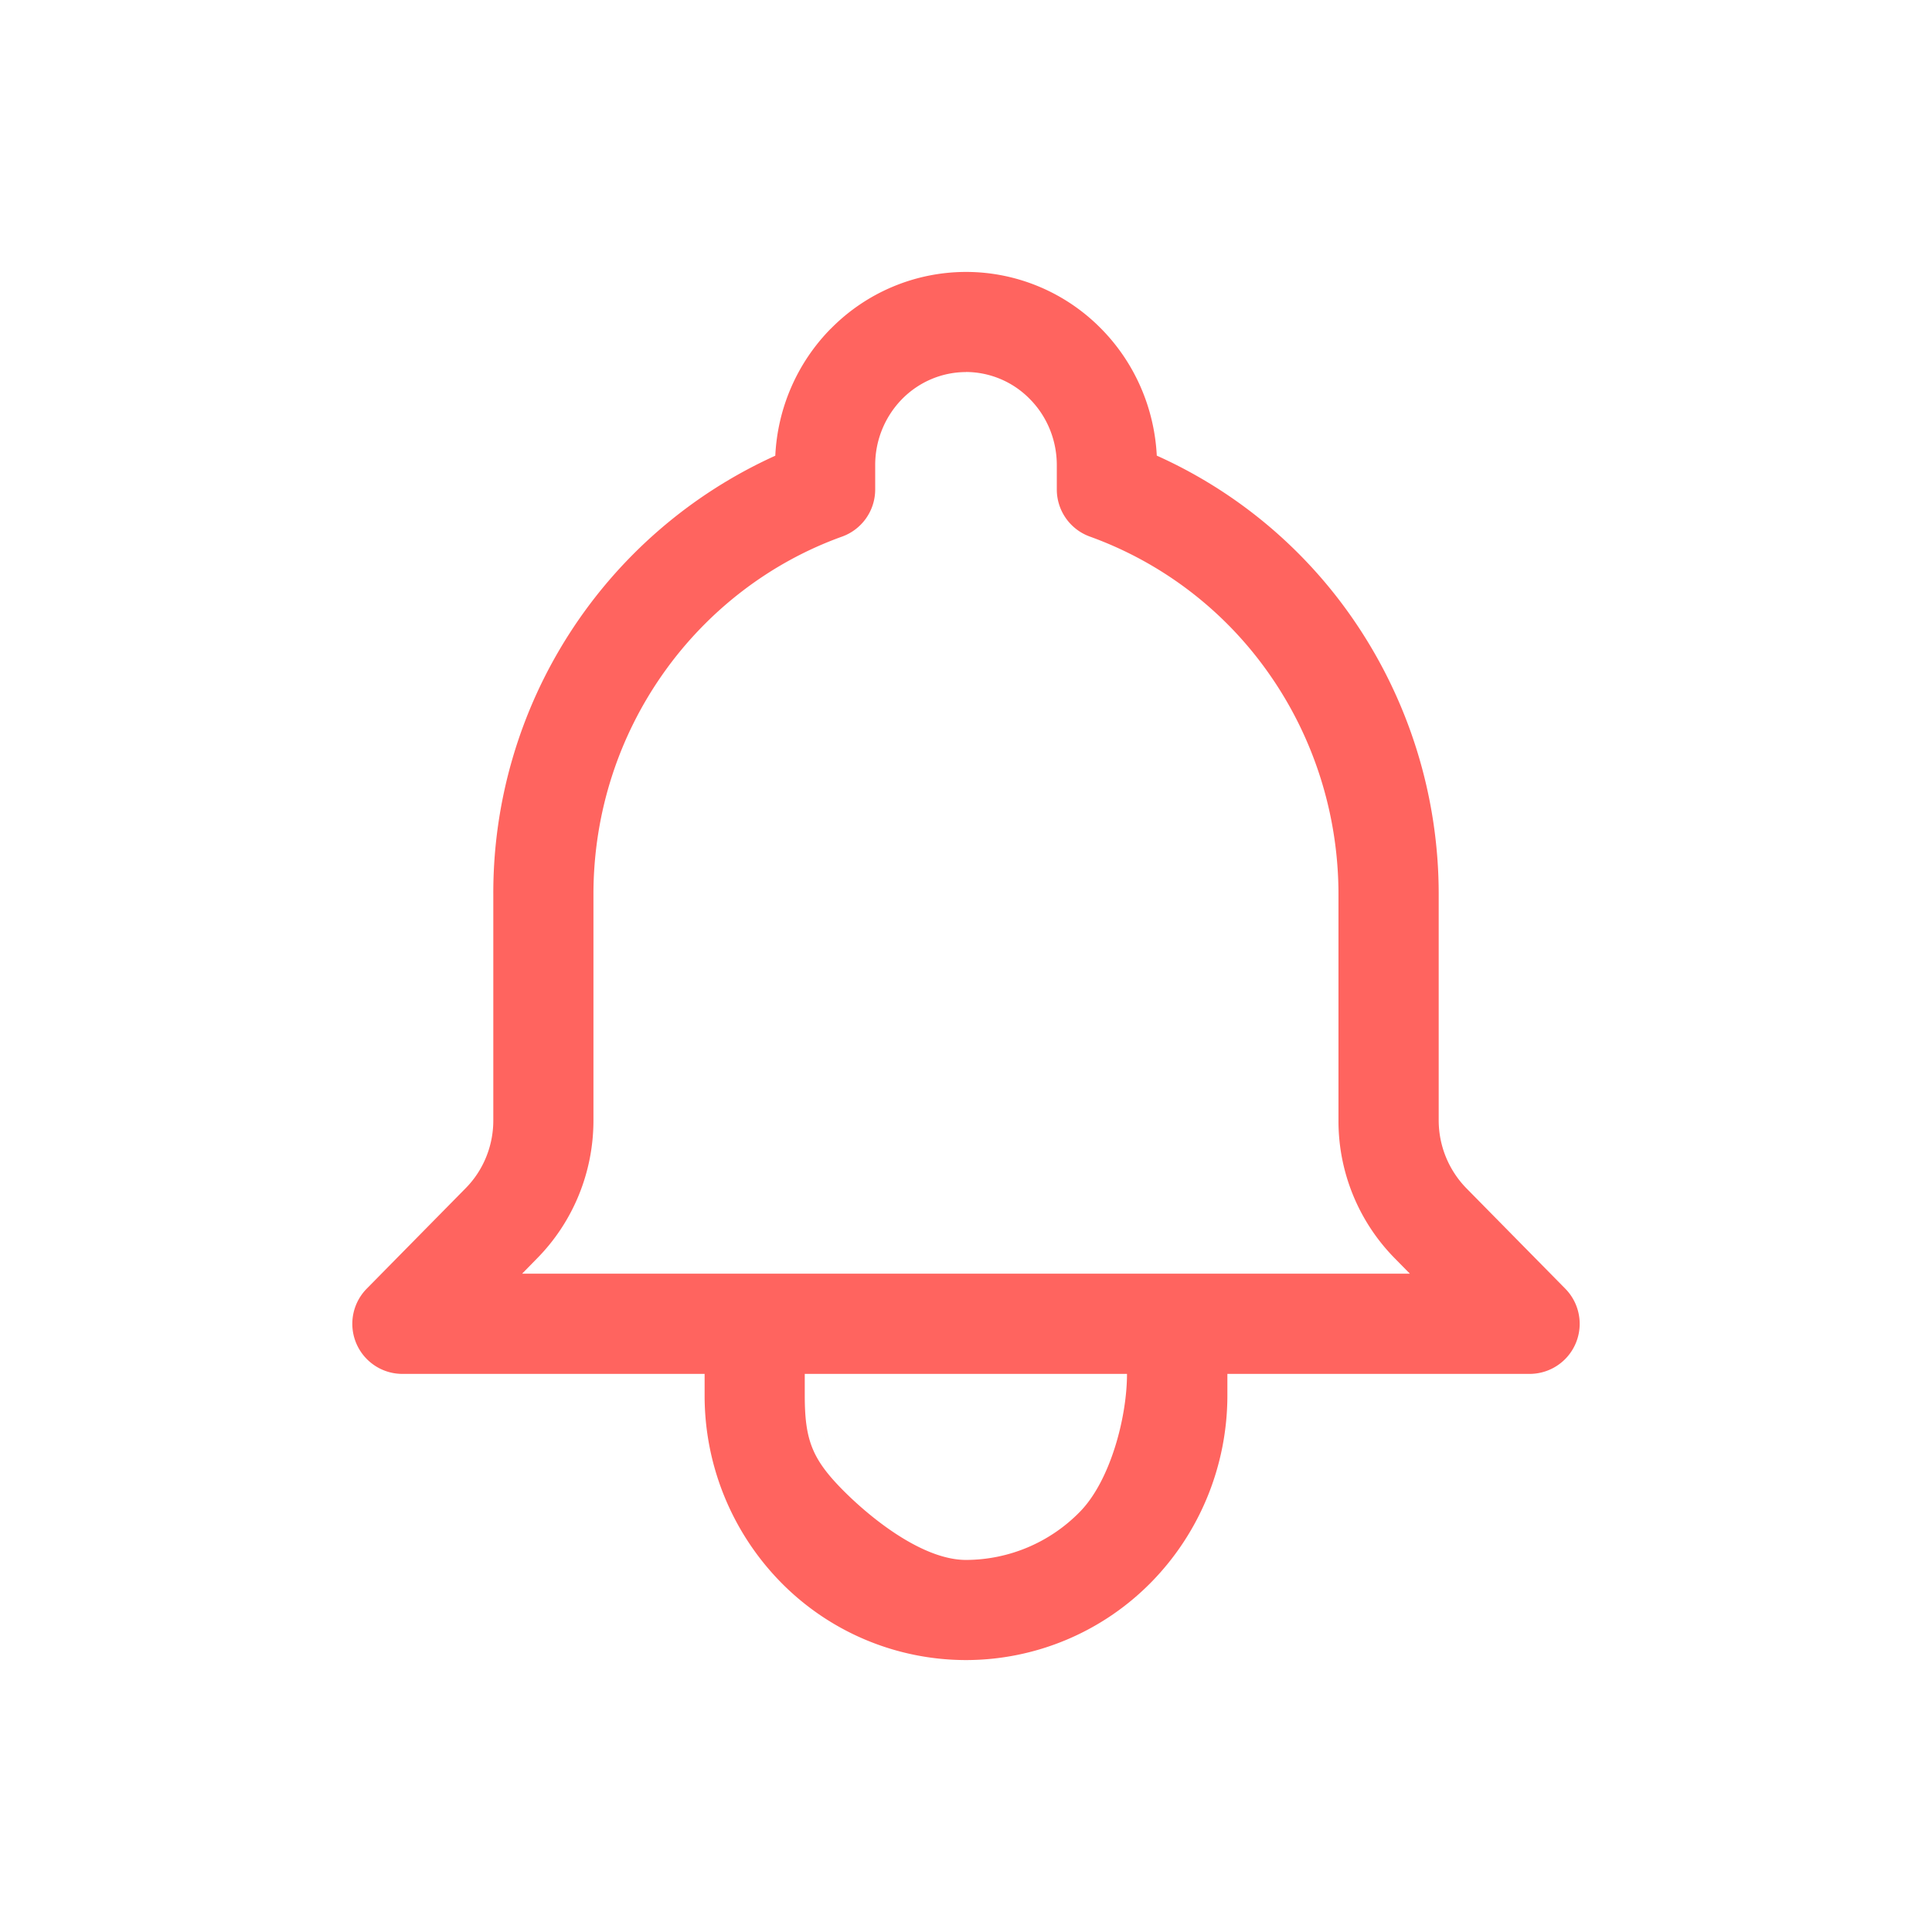 <svg width="24" height="24" fill="none" xmlns="http://www.w3.org/2000/svg"><path fill-rule="evenodd" clip-rule="evenodd" d="M10.32 4.084A2.358 2.358 0 0 1 12 3.378c.632 0 1.237.255 1.68.706.417.423.66.985.69 1.576a5.892 5.892 0 0 1 2.428 2.016 6.016 6.016 0 0 1 1.074 3.435v2.807a1.209 1.209 0 0 0 .342.841l1.23 1.249A.622.622 0 0 1 19 17.067h-3.753v.266c0 .87-.34 1.705-.947 2.323a3.227 3.227 0 0 1-2.3.966 3.227 3.227 0 0 1-2.3-.966 3.311 3.311 0 0 1-.947-2.323v-.266H5a.622.622 0 0 1-.443-1.06l1.229-1.248c.218-.221.342-.524.342-.84v-2.808a5.962 5.962 0 0 1 3.503-5.45c.028-.592.272-1.154.688-1.577Zm-.323 12.983v.266c0 .546.087.784.463 1.167m-.463-1.433H14c0 .545-.21 1.333-.587 1.715a1.983 1.983 0 0 1-1.413.596c-.528 0-1.163-.496-1.54-.878M12 4.622c-.296 0-.582.12-.794.335a1.17 1.17 0 0 0-.334.82v.304a.622.622 0 0 1-.412.585c-1.794.645-3.088 2.39-3.088 4.445v2.808c0 .64-.25 1.257-.7 1.713l-.186.19h11.028l-.187-.19a2.431 2.431 0 0 1-.7-1.714v-2.807c0-.977-.297-1.929-.851-2.725a4.64 4.64 0 0 0-2.236-1.72.622.622 0 0 1-.412-.585v-.303c0-.31-.121-.605-.334-.82A1.114 1.114 0 0 0 12 4.621Z" fill="#FF645F"/></svg>